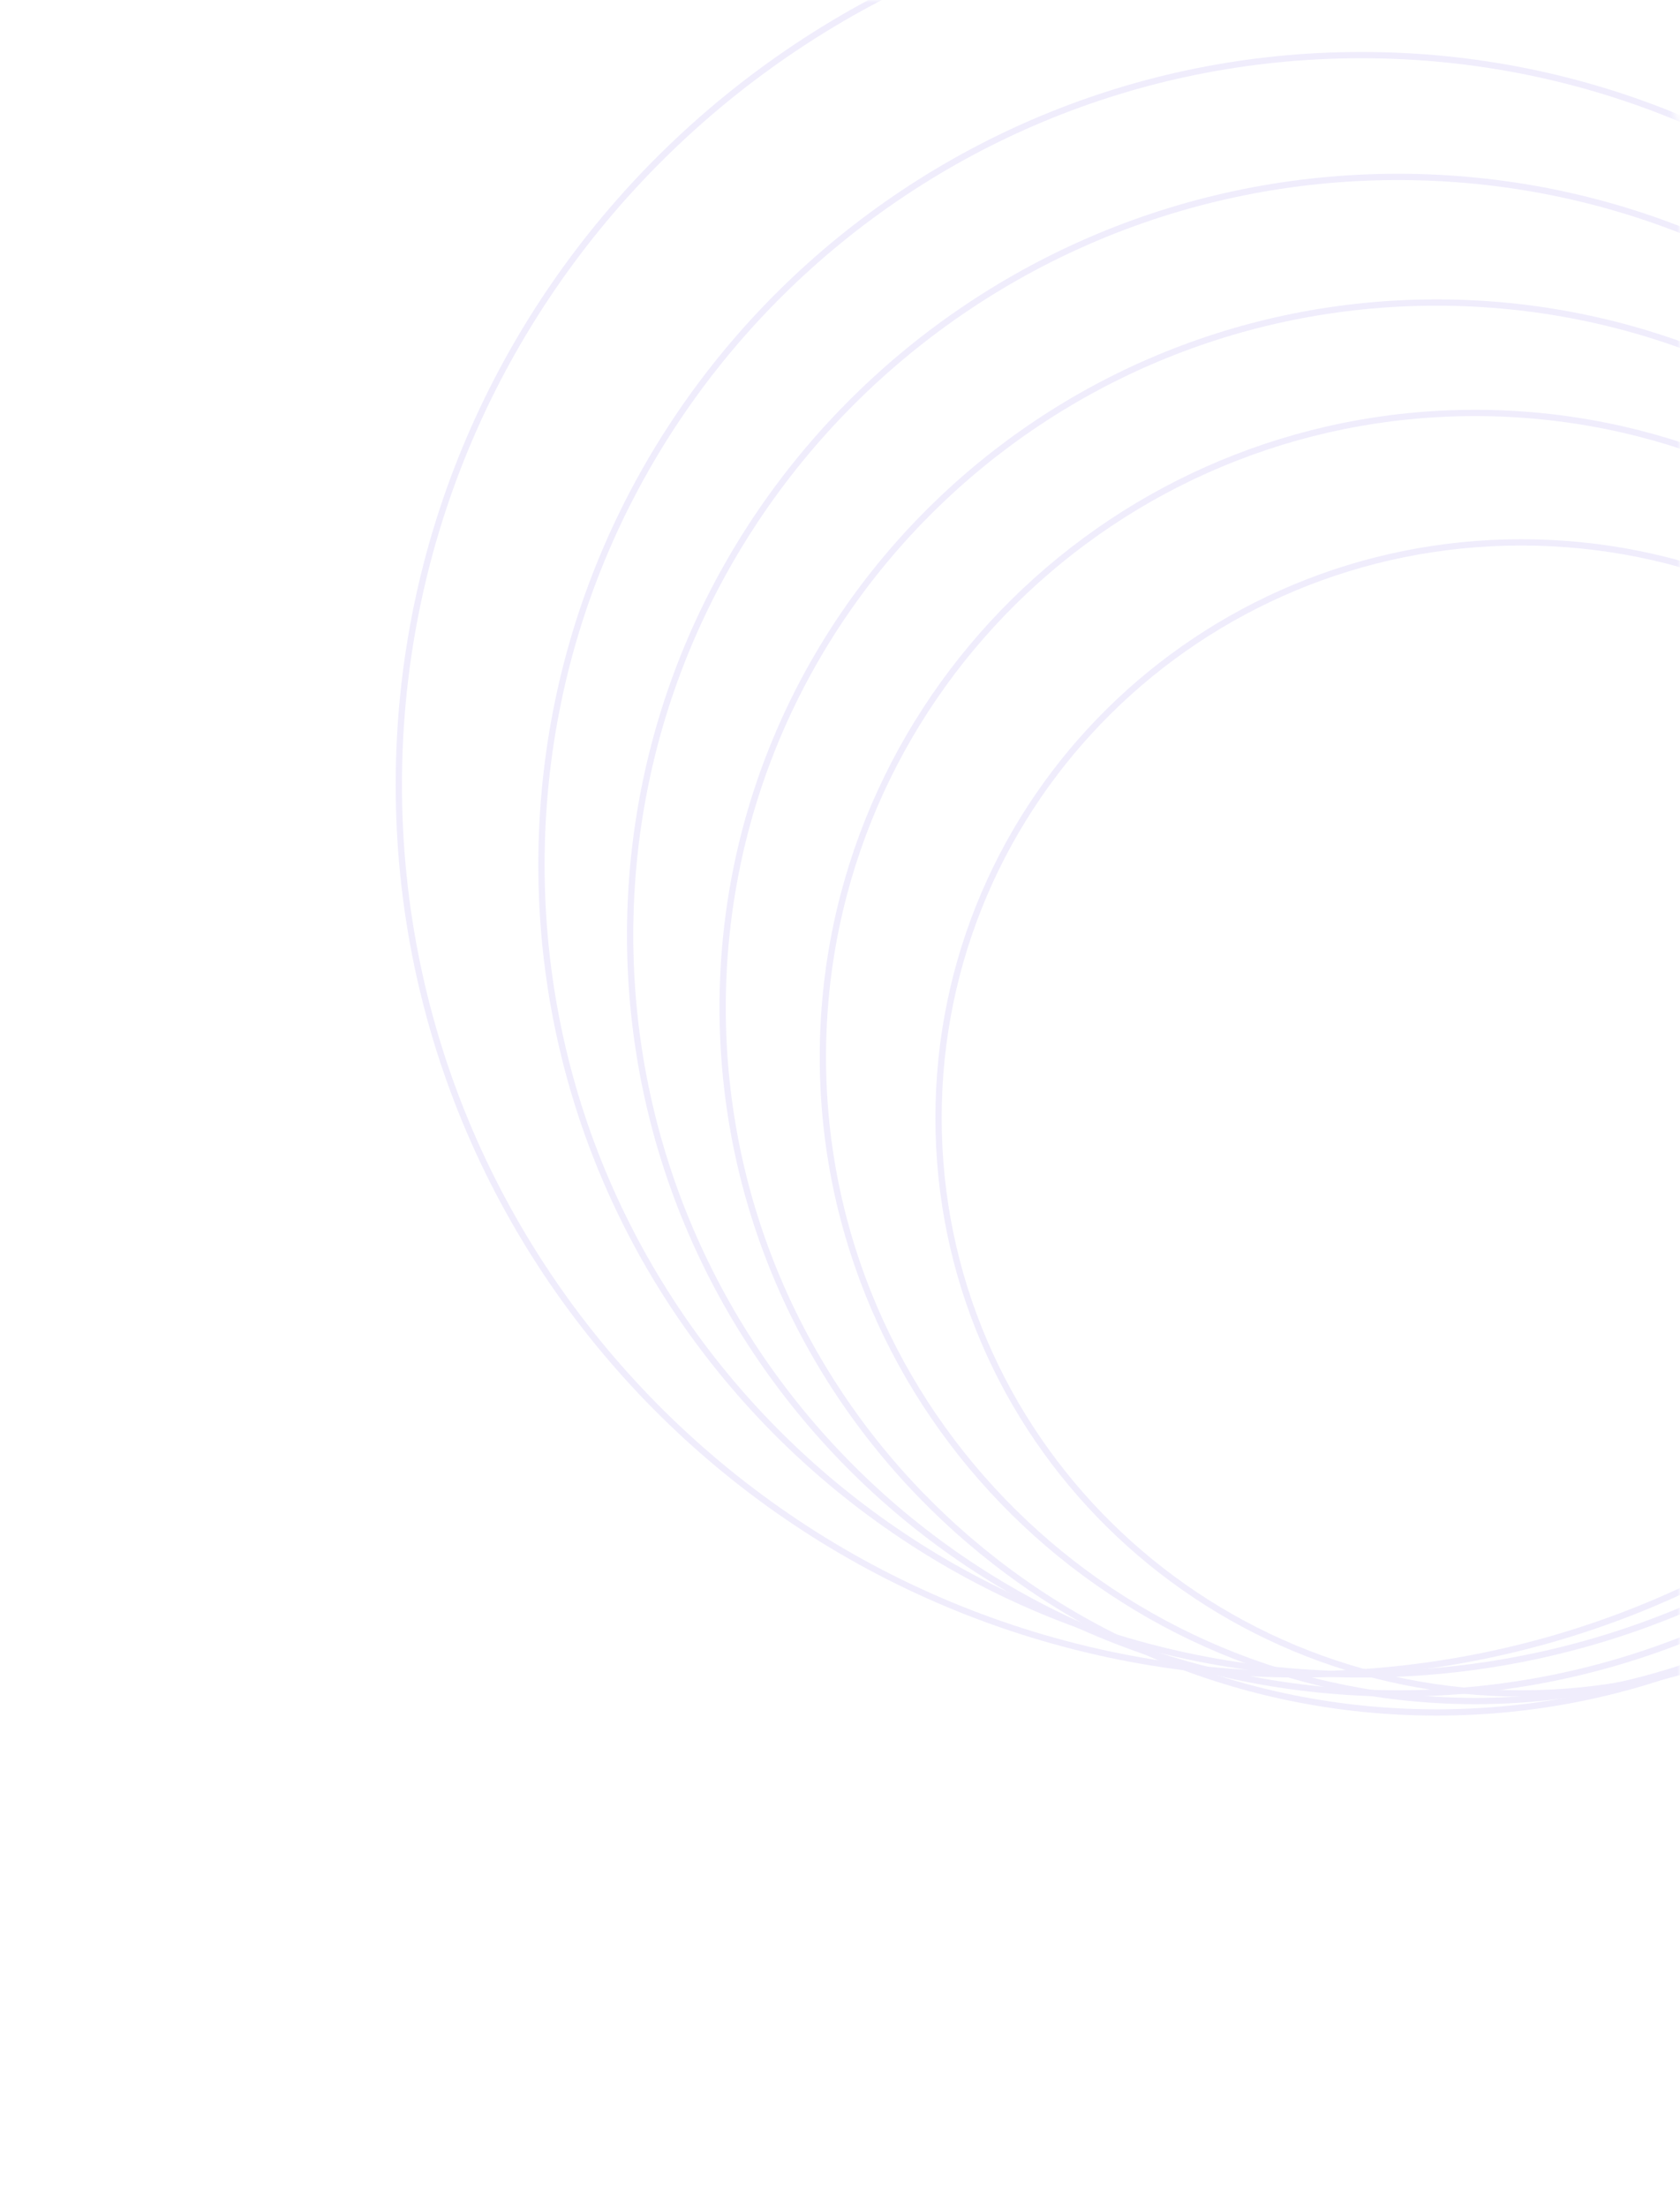 <svg width="268" height="352" viewBox="0 0 268 352" fill="none" xmlns="http://www.w3.org/2000/svg">
<g opacity="0.1">
<mask id="mask0_613_1984" style="mask-type:alpha" maskUnits="userSpaceOnUse" x="0" y="0" width="268" height="352">
<path d="M1.14 0.5H244C256.979 0.5 267.5 11.021 267.5 24V351.022H50.64C23.302 351.022 1.14 328.86 1.14 301.522V0.5Z" fill="url(#paint0_linear_613_1984)" stroke="#6246E5"/>
</mask>
<g mask="url(#mask0_613_1984)">
<path d="M335.675 178.32C335.675 229.016 294.053 270.124 242.697 270.124C191.34 270.124 149.719 229.016 149.719 178.32C149.719 127.625 191.34 86.517 242.697 86.517C294.053 86.517 335.675 127.625 335.675 178.32Z" stroke="#6246E5"/>
<path d="M339.365 168.604C339.365 225.336 292.787 271.338 235.317 271.338C177.847 271.338 131.269 225.336 131.269 168.604C131.269 111.871 177.847 65.87 235.317 65.87C292.787 65.87 339.365 111.871 339.365 168.604Z" stroke="#6246E5"/>
<path d="M343.055 160.71C343.055 222.808 292.072 273.16 229.167 273.16C166.263 273.16 115.279 222.808 115.279 160.71C115.279 98.611 166.263 48.26 229.167 48.26C292.072 48.26 343.055 98.611 343.055 160.71Z" stroke="#6246E5"/>
<path d="M345.515 149.171C345.515 215.965 290.677 270.123 223.018 270.123C155.358 270.123 100.52 215.965 100.52 149.171C100.52 82.378 155.358 28.22 223.018 28.22C290.677 28.22 345.515 82.378 345.515 149.171Z" stroke="#6246E5"/>
<path d="M347.975 137.937C347.975 209.259 289.42 267.087 217.175 267.087C144.93 267.087 86.375 209.259 86.375 137.937C86.375 66.616 144.93 8.788 217.175 8.788C289.42 8.788 347.975 66.616 347.975 137.937Z" stroke="#6246E5"/>
<path d="M351.05 125.185C351.05 203.549 286.713 267.087 207.335 267.087C127.958 267.087 63.621 203.549 63.621 125.185C63.621 46.82 127.958 -16.717 207.335 -16.717C286.713 -16.717 351.05 46.82 351.05 125.185Z" stroke="#6246E5"/>
</g>
</g>
<defs>
<linearGradient id="paint0_linear_613_1984" x1="190.262" y1="9.862" x2="9.557" y2="356.175" gradientUnits="userSpaceOnUse">
<stop stop-color="#747DEF"/>
<stop offset="1" stop-color="#5E3BE1"/>
</linearGradient>
</defs>
</svg>
